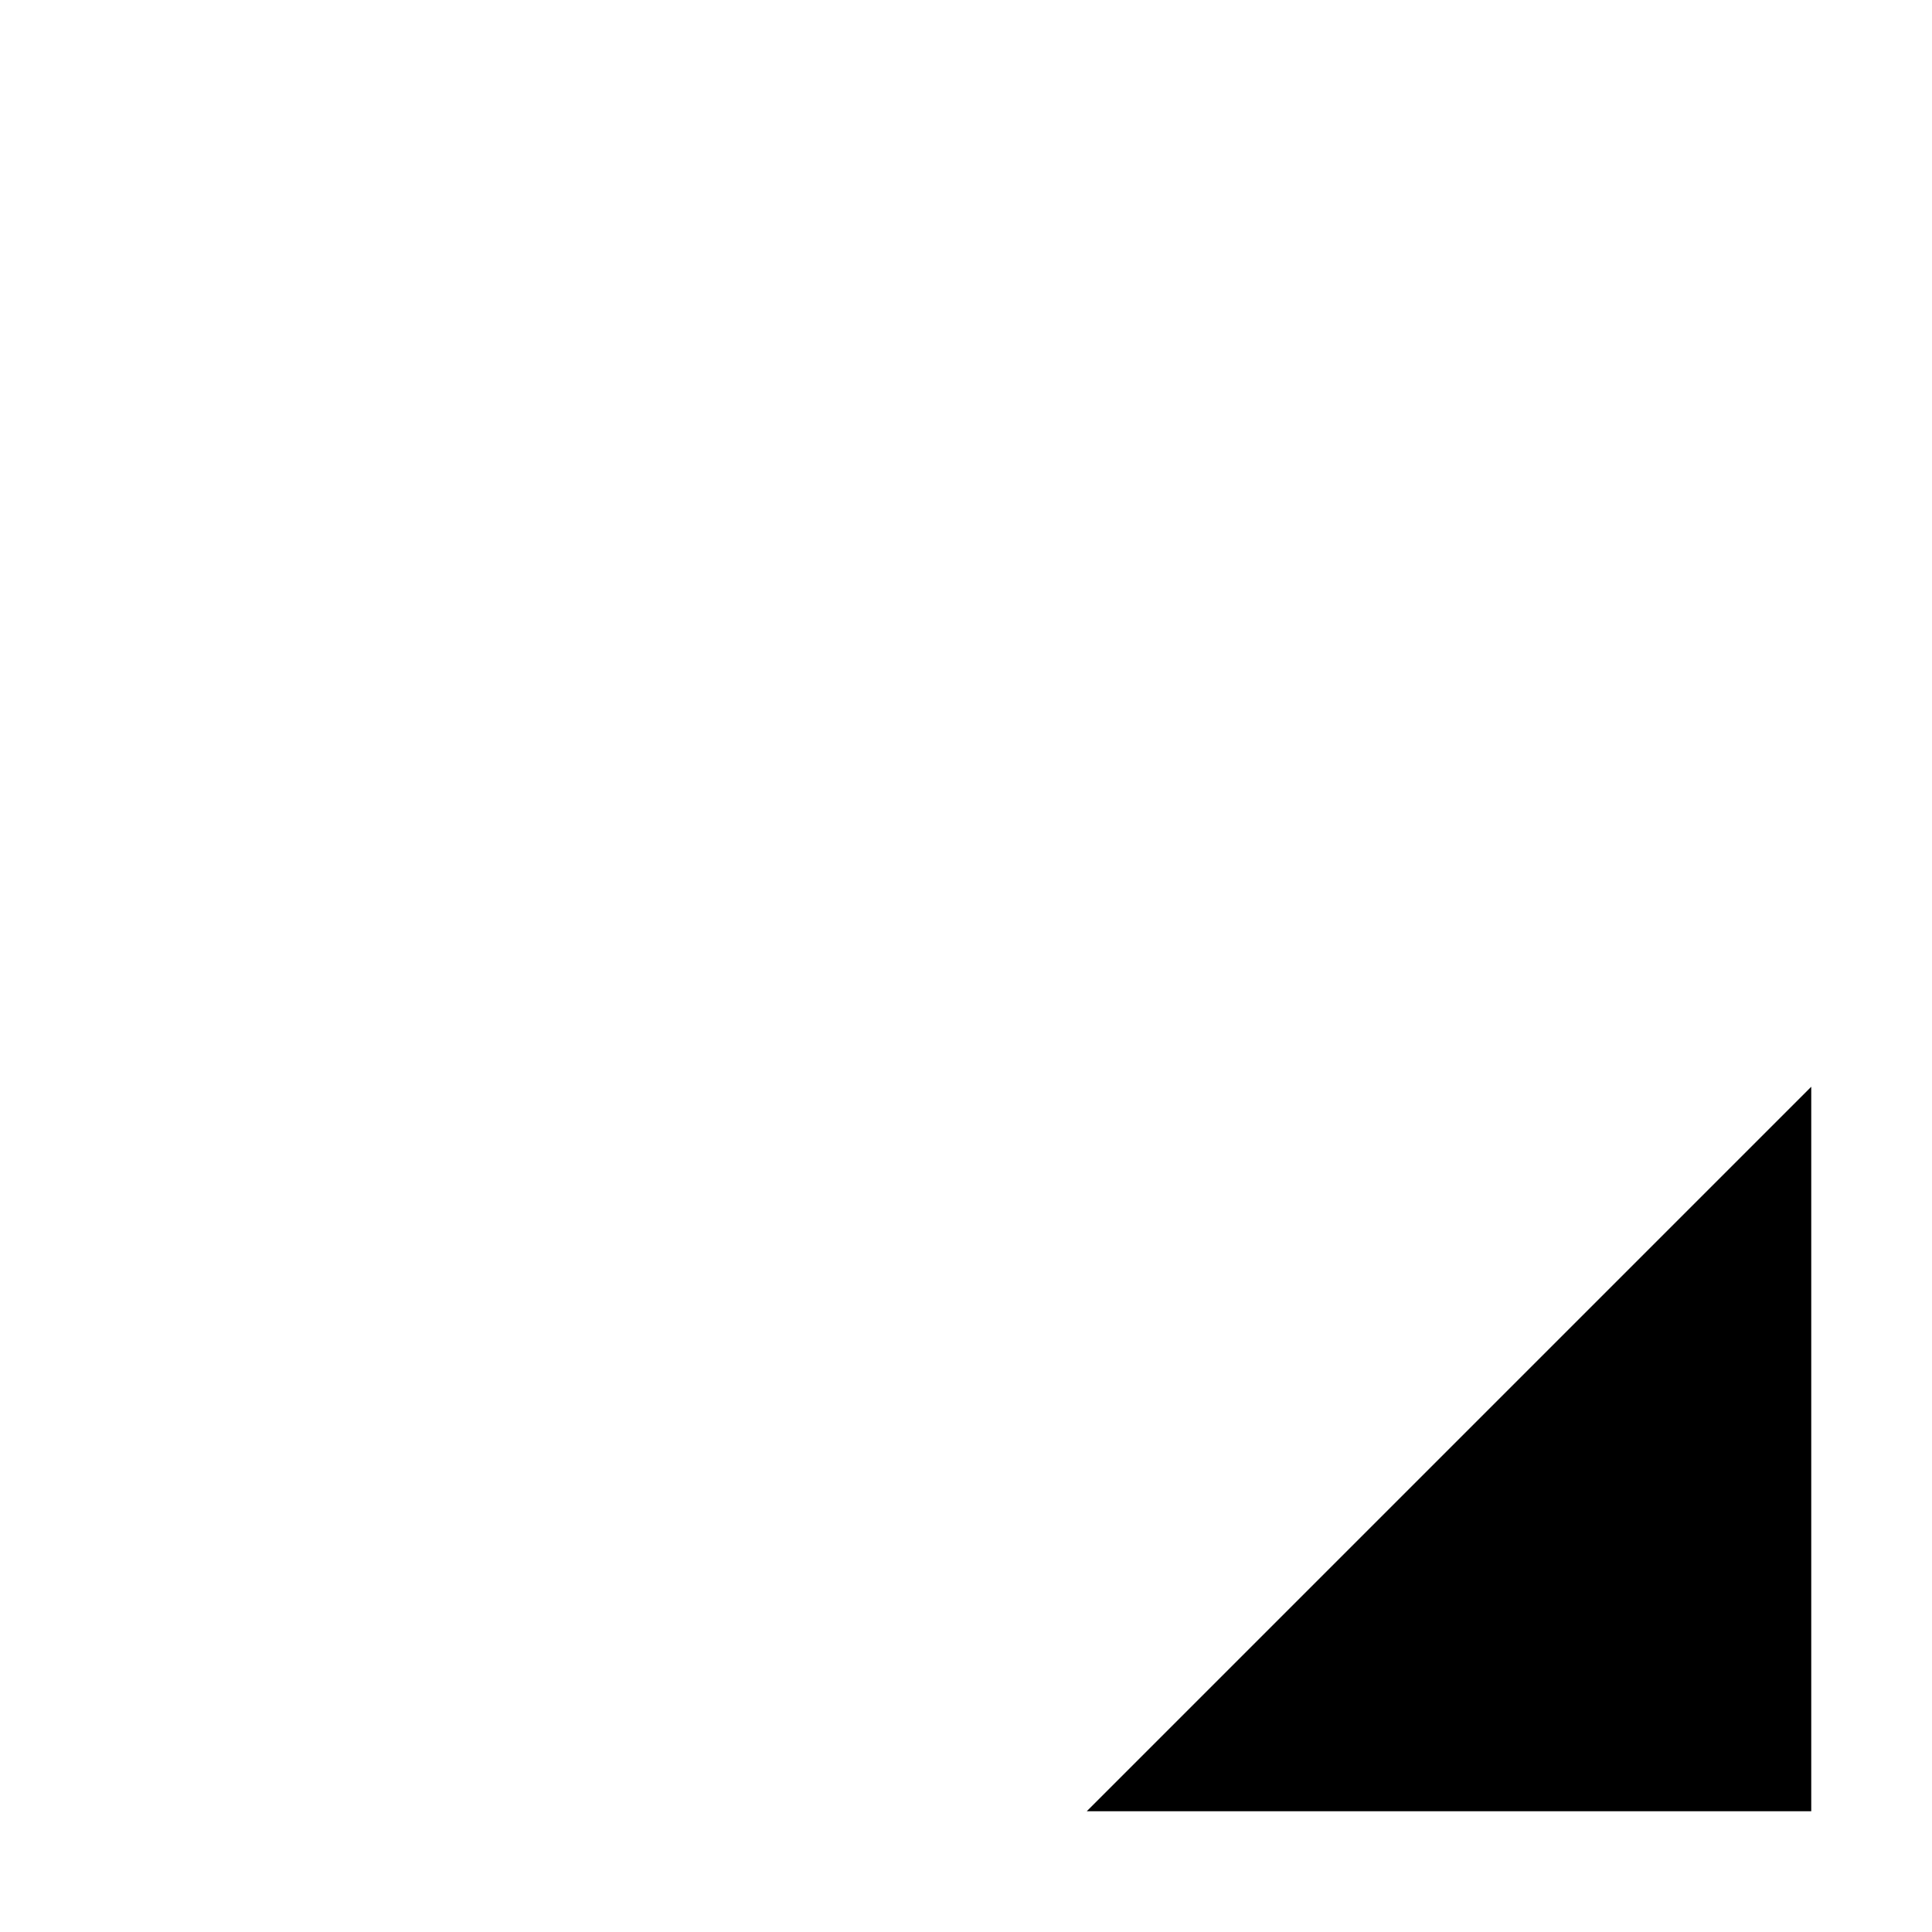 <svg xmlns="http://www.w3.org/2000/svg" xmlns:xlink="http://www.w3.org/1999/xlink" fill="none" version="1.1" width="16" height="16" viewBox="0 0 16 16"><defs><clipPath id="master_svg0_134_08495"><rect x="0" y="0" width="16" height="16" rx="0"/></clipPath></defs><g clip-path="url(#master_svg0_134_08495)"><g><path d="M15,9L15,15L9,15L15,9Z" fill="#000000" fill-opacity="1"/></g></g></svg>